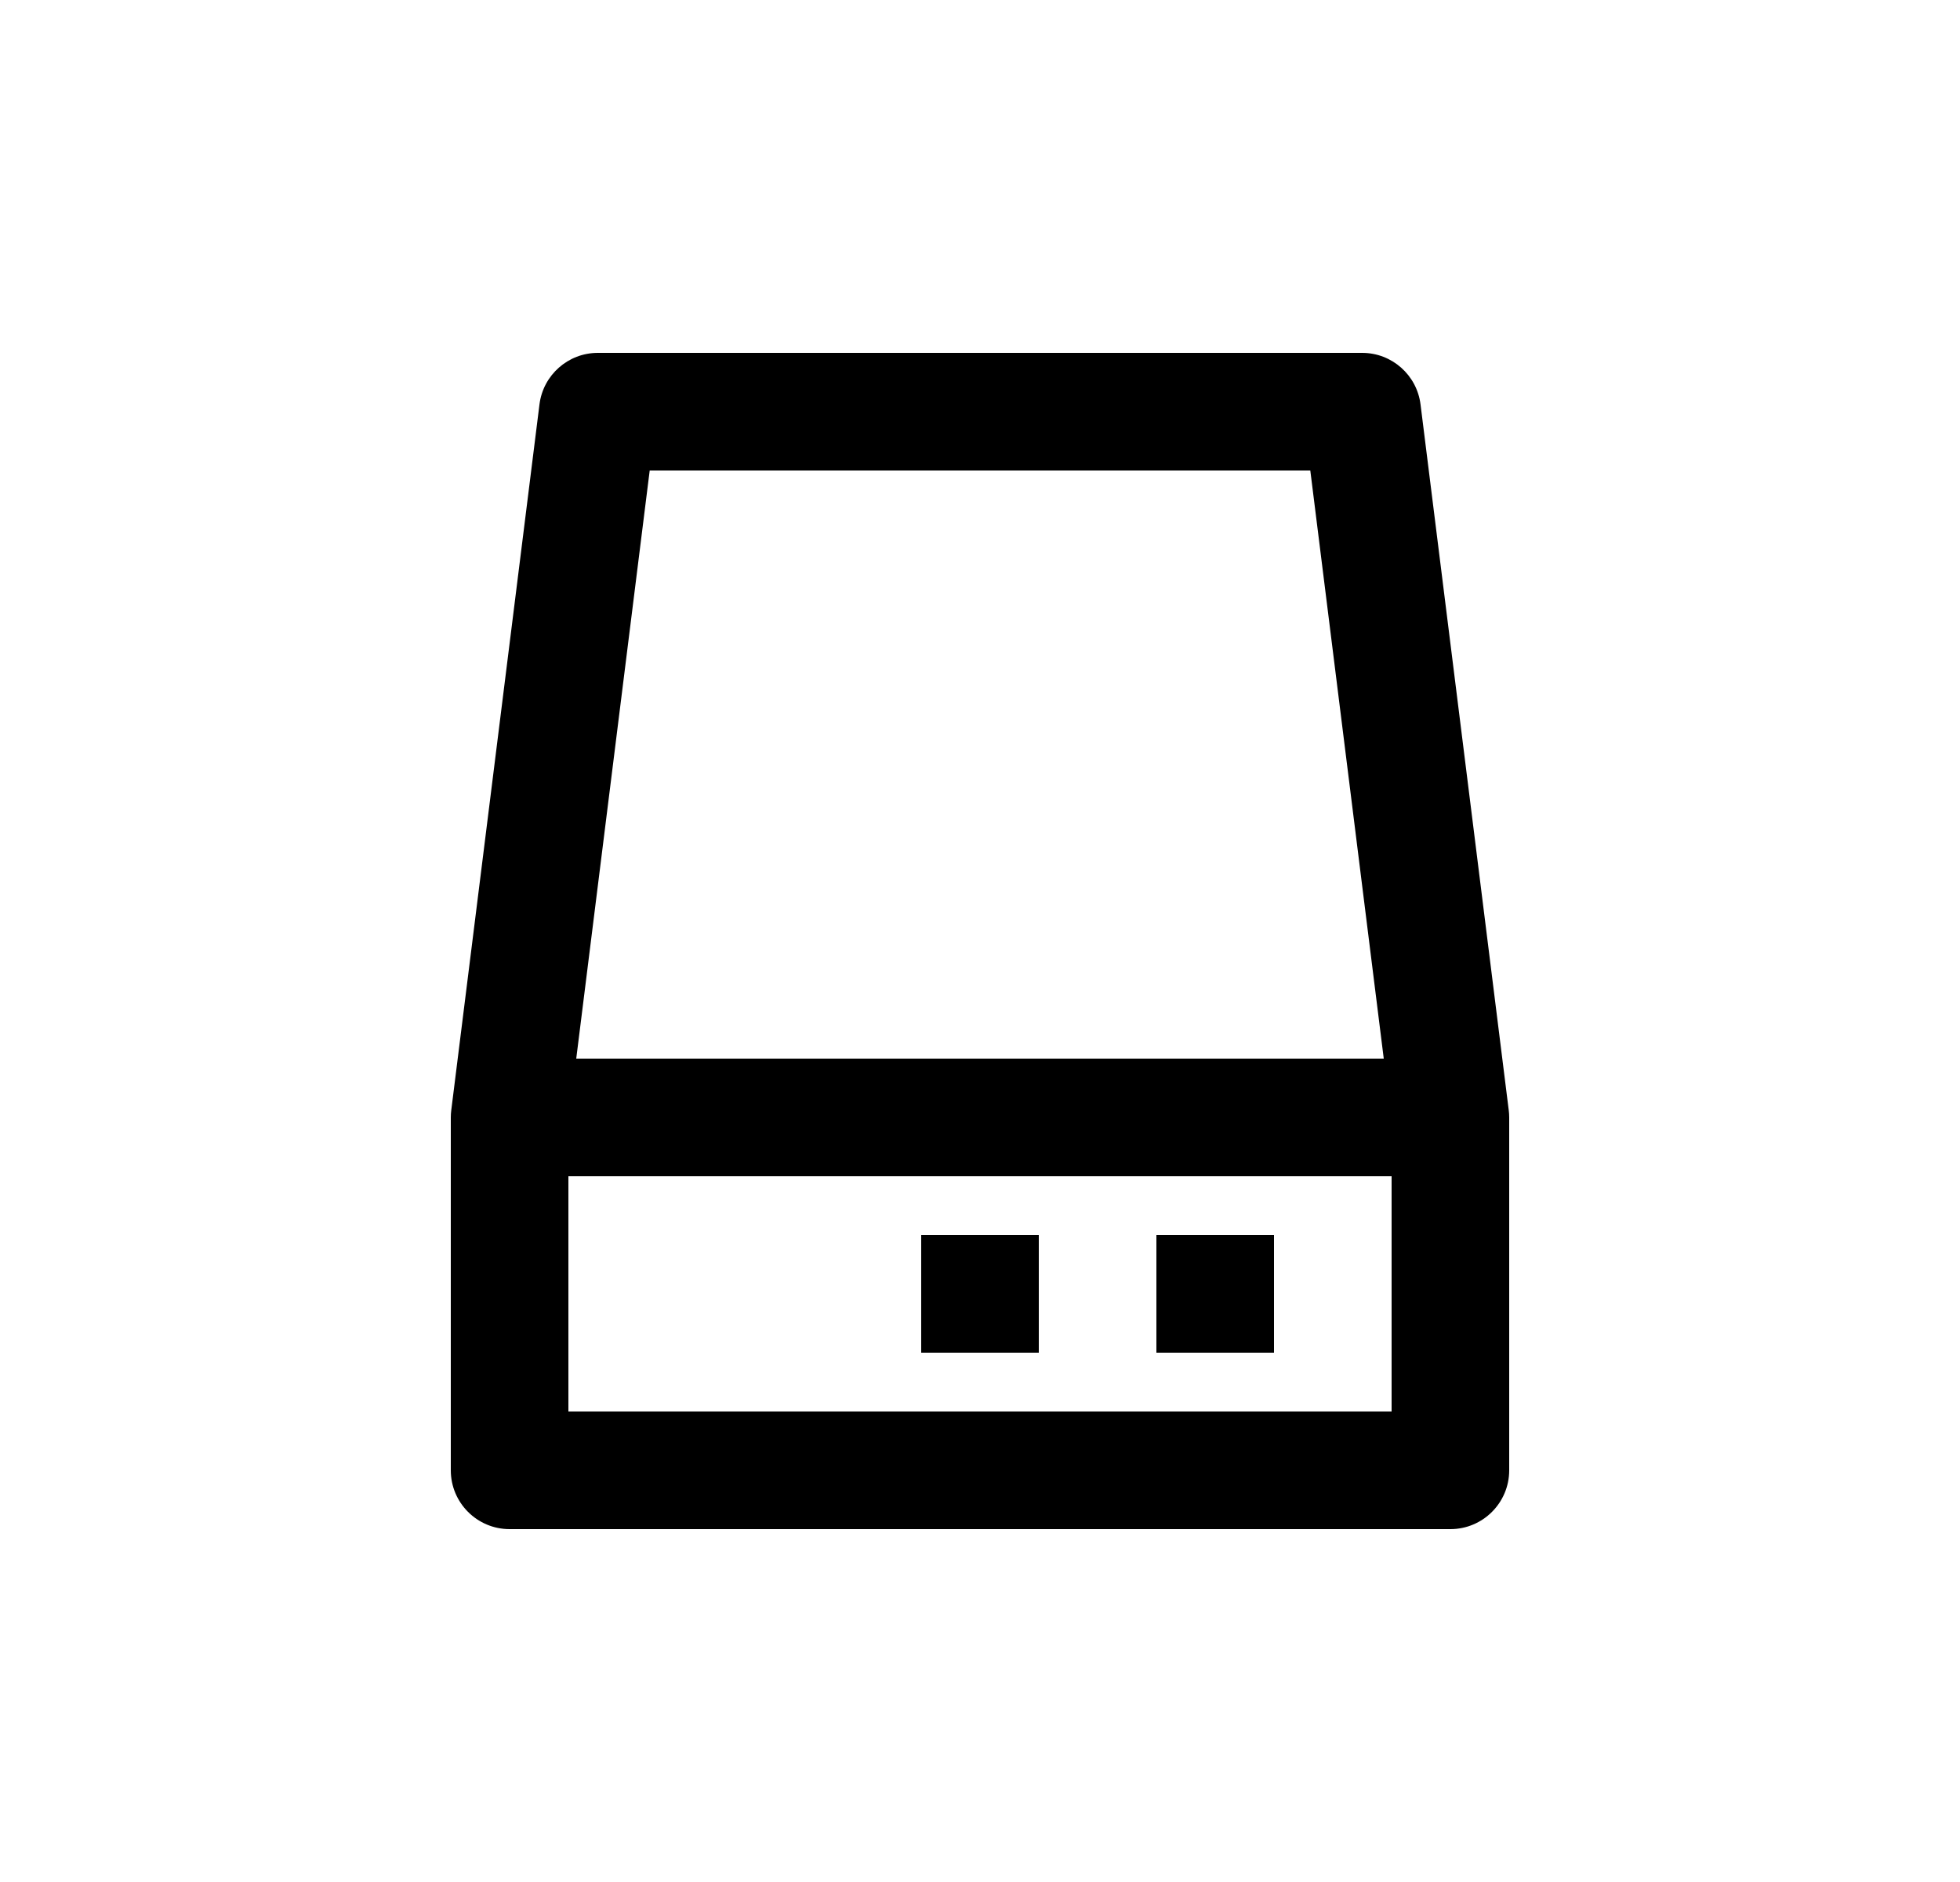<svg width="25" height="24" viewBox="0 0 25 24" fill="none" xmlns="http://www.w3.org/2000/svg">
<path d="M6.881 5.157C6.928 4.782 7.247 4.5 7.625 4.5H17.375C17.753 4.5 18.072 4.782 18.119 5.157L19.244 14.157C19.248 14.188 19.25 14.219 19.25 14.25V18.75C19.25 19.164 18.914 19.5 18.5 19.5H6.5C6.086 19.5 5.75 19.164 5.75 18.75V14.25C5.75 14.219 5.752 14.188 5.756 14.157L6.881 5.157ZM8.287 6L7.35 13.5H17.65L16.713 6H8.287ZM17.75 15H7.25V18H17.75V15ZM14.75 15.75H16.25V17.25H14.75V15.75ZM13.25 15.75H11.75V17.25H13.25V15.75Z" fill="#0A0D14" style="fill:#0A0D14;fill:color(display-p3 0.039 0.051 0.078);fill-opacity:1;"/>
</svg>
